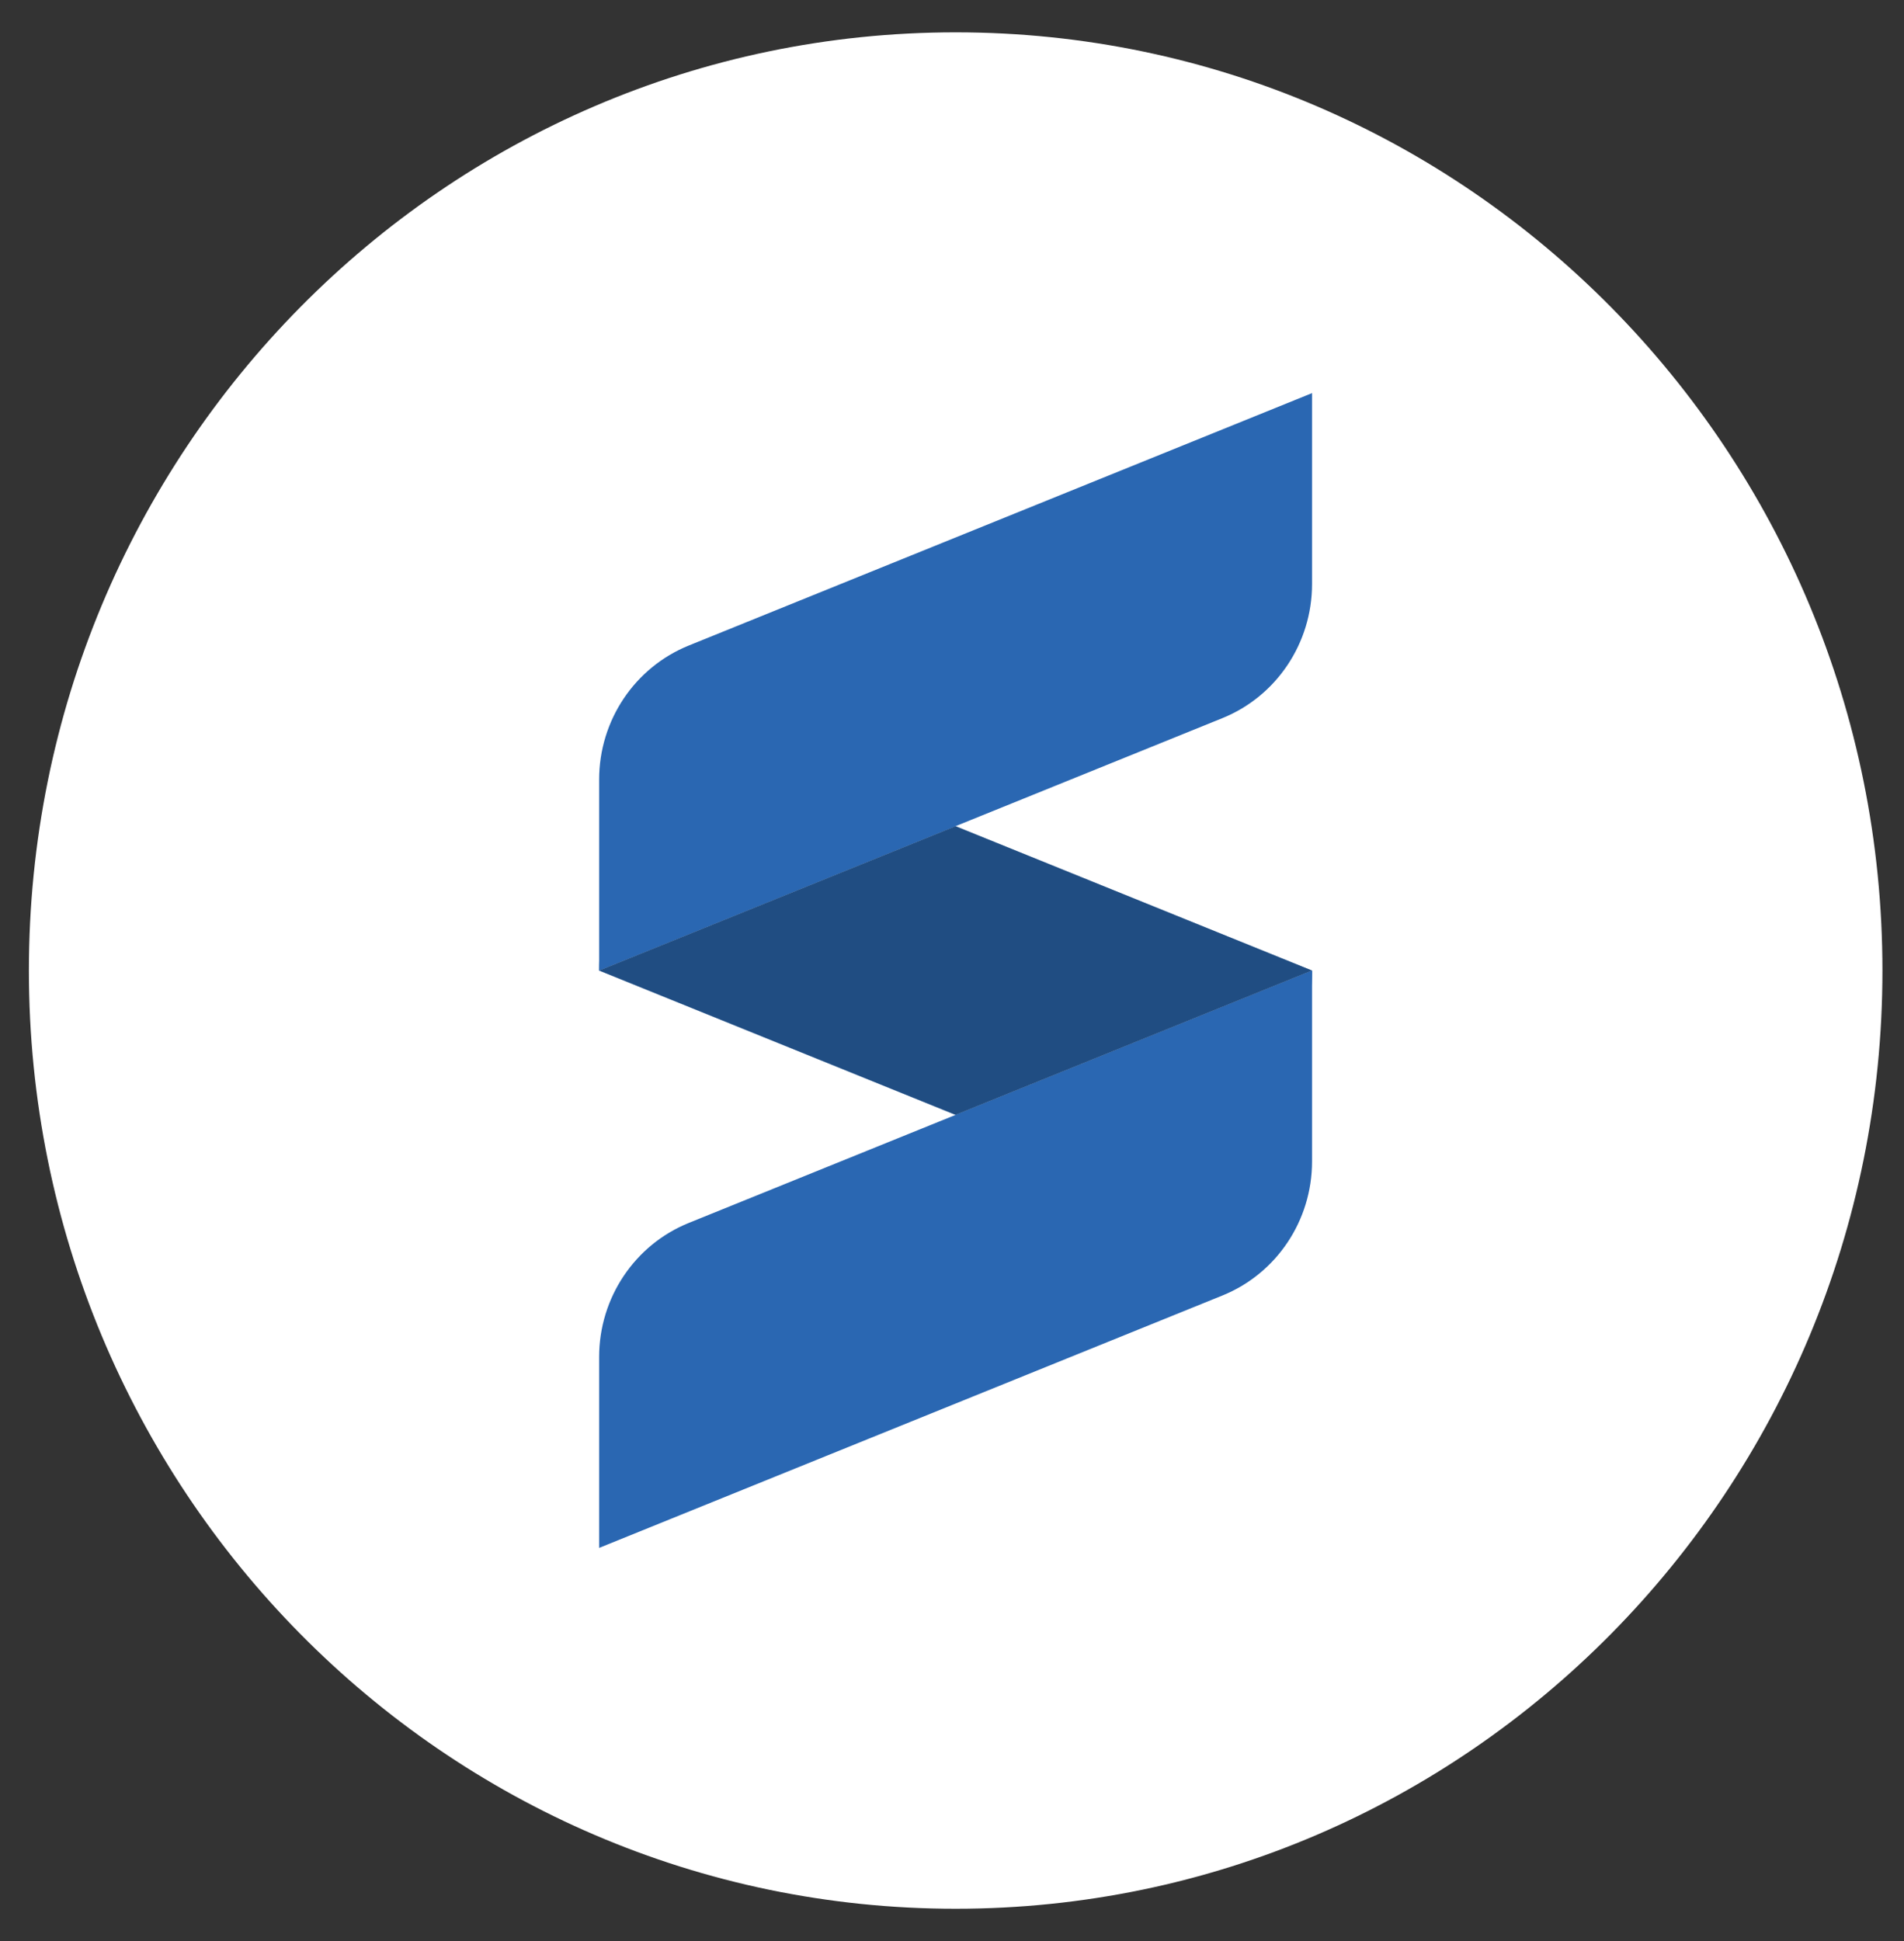 <svg width="52" height="53" viewBox="0 0 52 53" fill="none" xmlns="http://www.w3.org/2000/svg">
<rect x="0" y="0" width="52" height="53" fill="#333333" stroke="none"/>
<path d="M26.1 52.118C40.079 52.118 51.411 40.649 51.411 26.5C51.411 12.352 40.079 0.883 26.1 0.883C12.121 0.883 0.789 12.352 0.789 26.5C0.789 40.649 12.121 52.118 26.1 52.118Z" fill="white"/>
<path d="M16.363 26.502L28.602 31.457C32.068 32.859 35.833 30.278 35.833 26.502L23.594 21.547C20.131 20.145 16.363 22.726 16.363 26.502Z" fill="#2A67B2"/>
<path d="M35.833 26.5L26.098 30.441L16.363 26.5L26.098 22.559L35.833 26.5Z" fill="white"/>
<path d="M33.386 19.608L16.363 26.499V21.285C16.363 19.673 17.333 18.225 18.811 17.626L35.833 10.734V15.949C35.833 17.56 34.864 19.009 33.386 19.608Z" fill="#2A67B2"/>
<path d="M33.386 35.373L16.363 42.265V37.05C16.363 35.439 17.333 33.99 18.811 33.392L35.833 26.5V31.714C35.833 33.326 34.864 34.775 33.386 35.373Z" fill="#2A67B2"/>
<path d="M35.833 26.5L26.098 30.441L16.363 26.5L26.098 22.559L35.833 26.5Z" fill="#204D82"/>
</svg>
